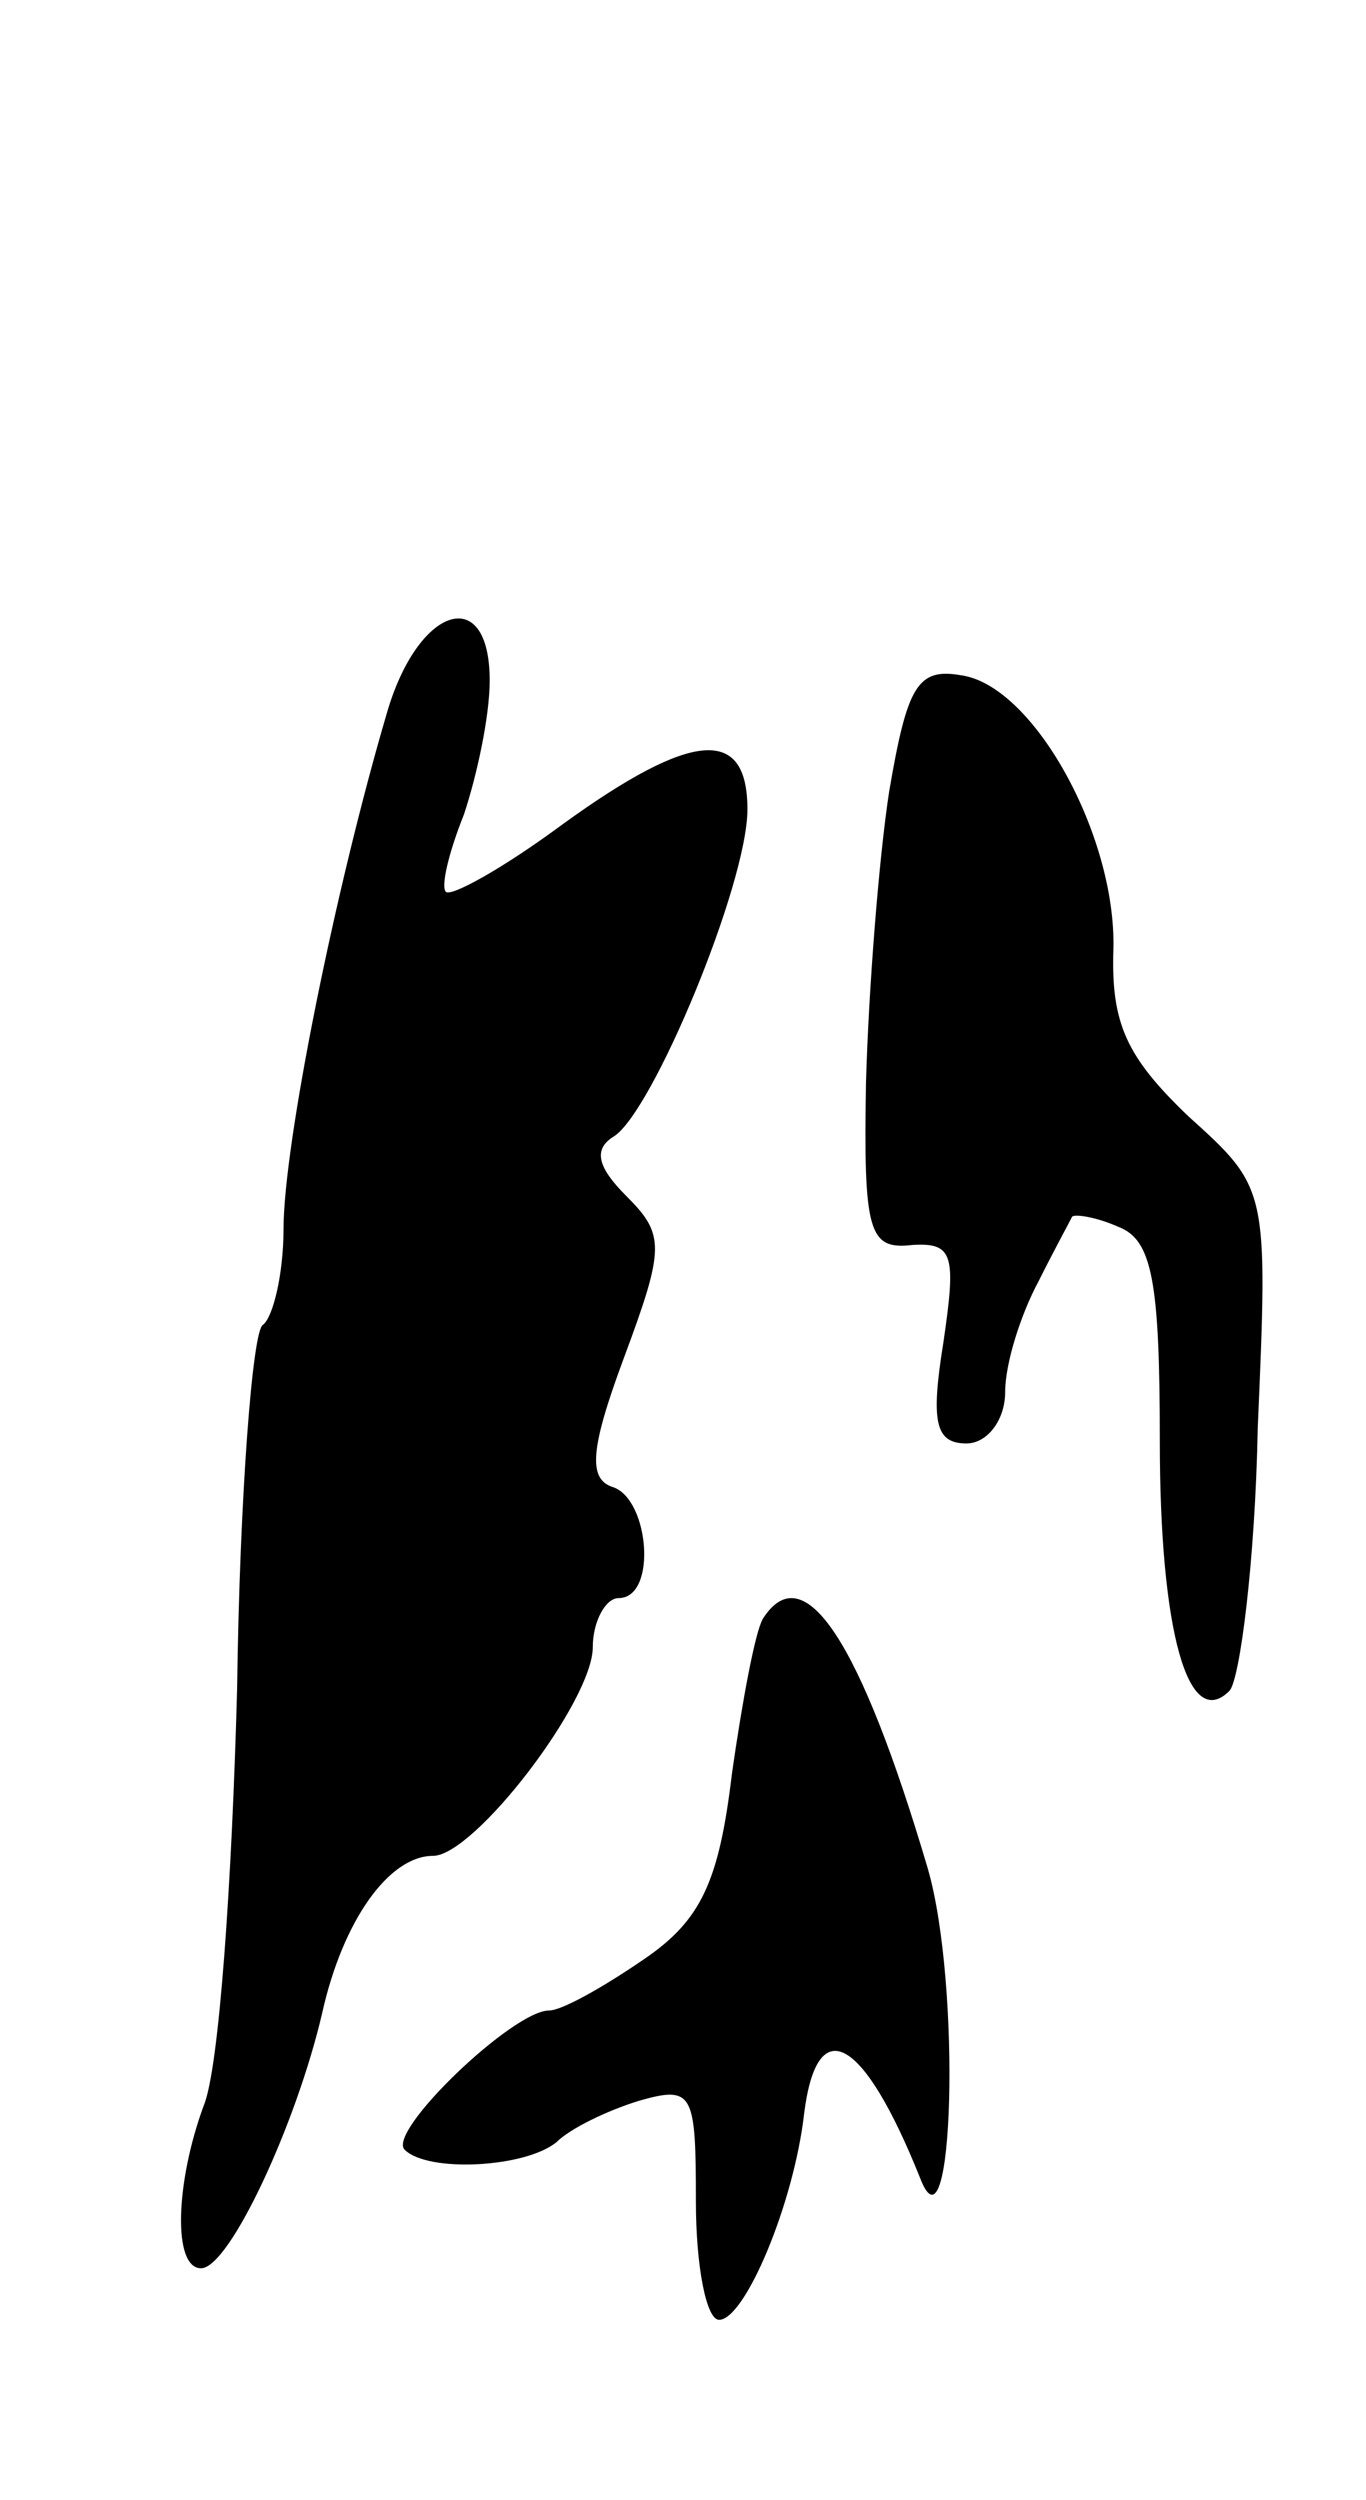 <svg version="1.0" xmlns="http://www.w3.org/2000/svg"
 width="53pt" height="97pt" viewBox="0 0 53 97"
 preserveAspectRatio="xMidYMid meet">
<g transform="translate(0,97) scale(0.1,-0.1)"
fill="#000000" stroke="none">
<path d="M150 693 c-20 -68 -40 -167 -40 -200 0 -17 -4 -34 -8 -37 -4 -2 -9
-66 -10 -141 -2 -75 -7 -148 -13 -162 -11 -30 -12 -63 -1 -63 11 0 37 56 47
99 8 36 26 61 43 61 16 0 62 60 62 81 0 10 5 19 10 19 15 0 12 38 -2 43 -10 3
-9 15 4 50 16 43 16 48 1 63 -11 11 -13 18 -5 23 15 9 52 98 52 127 0 32 -21
31 -72 -6 -23 -17 -43 -28 -45 -26 -2 2 1 15 7 30 5 15 10 38 10 52 0 38 -28
29 -40 -13z"/>
<path d="M345 663 c-4 -26 -8 -77 -9 -113 -1 -58 1 -65 18 -63 16 1 17 -4 12
-38 -5 -31 -3 -39 9 -39 8 0 15 9 15 20 0 11 6 30 13 43 6 12 12 23 13 25 1 1
9 0 18 -4 13 -5 16 -21 16 -83 0 -74 11 -113 27 -97 4 4 10 50 11 102 4 93 4
93 -27 121 -24 23 -30 36 -29 65 1 44 -31 102 -59 106 -17 3 -21 -4 -28 -45z"/>
<path d="M296 342 c-3 -5 -8 -32 -12 -60 -5 -42 -12 -57 -34 -72 -16 -11 -32
-20 -37 -20 -14 0 -63 -47 -56 -54 9 -9 47 -7 59 3 5 5 19 12 32 16 21 6 22 3
22 -39 0 -25 4 -46 9 -46 10 0 29 45 33 80 5 40 23 30 45 -25 13 -34 16 75 3
120 -26 88 -48 122 -64 97z"/>
</g>
</svg>

